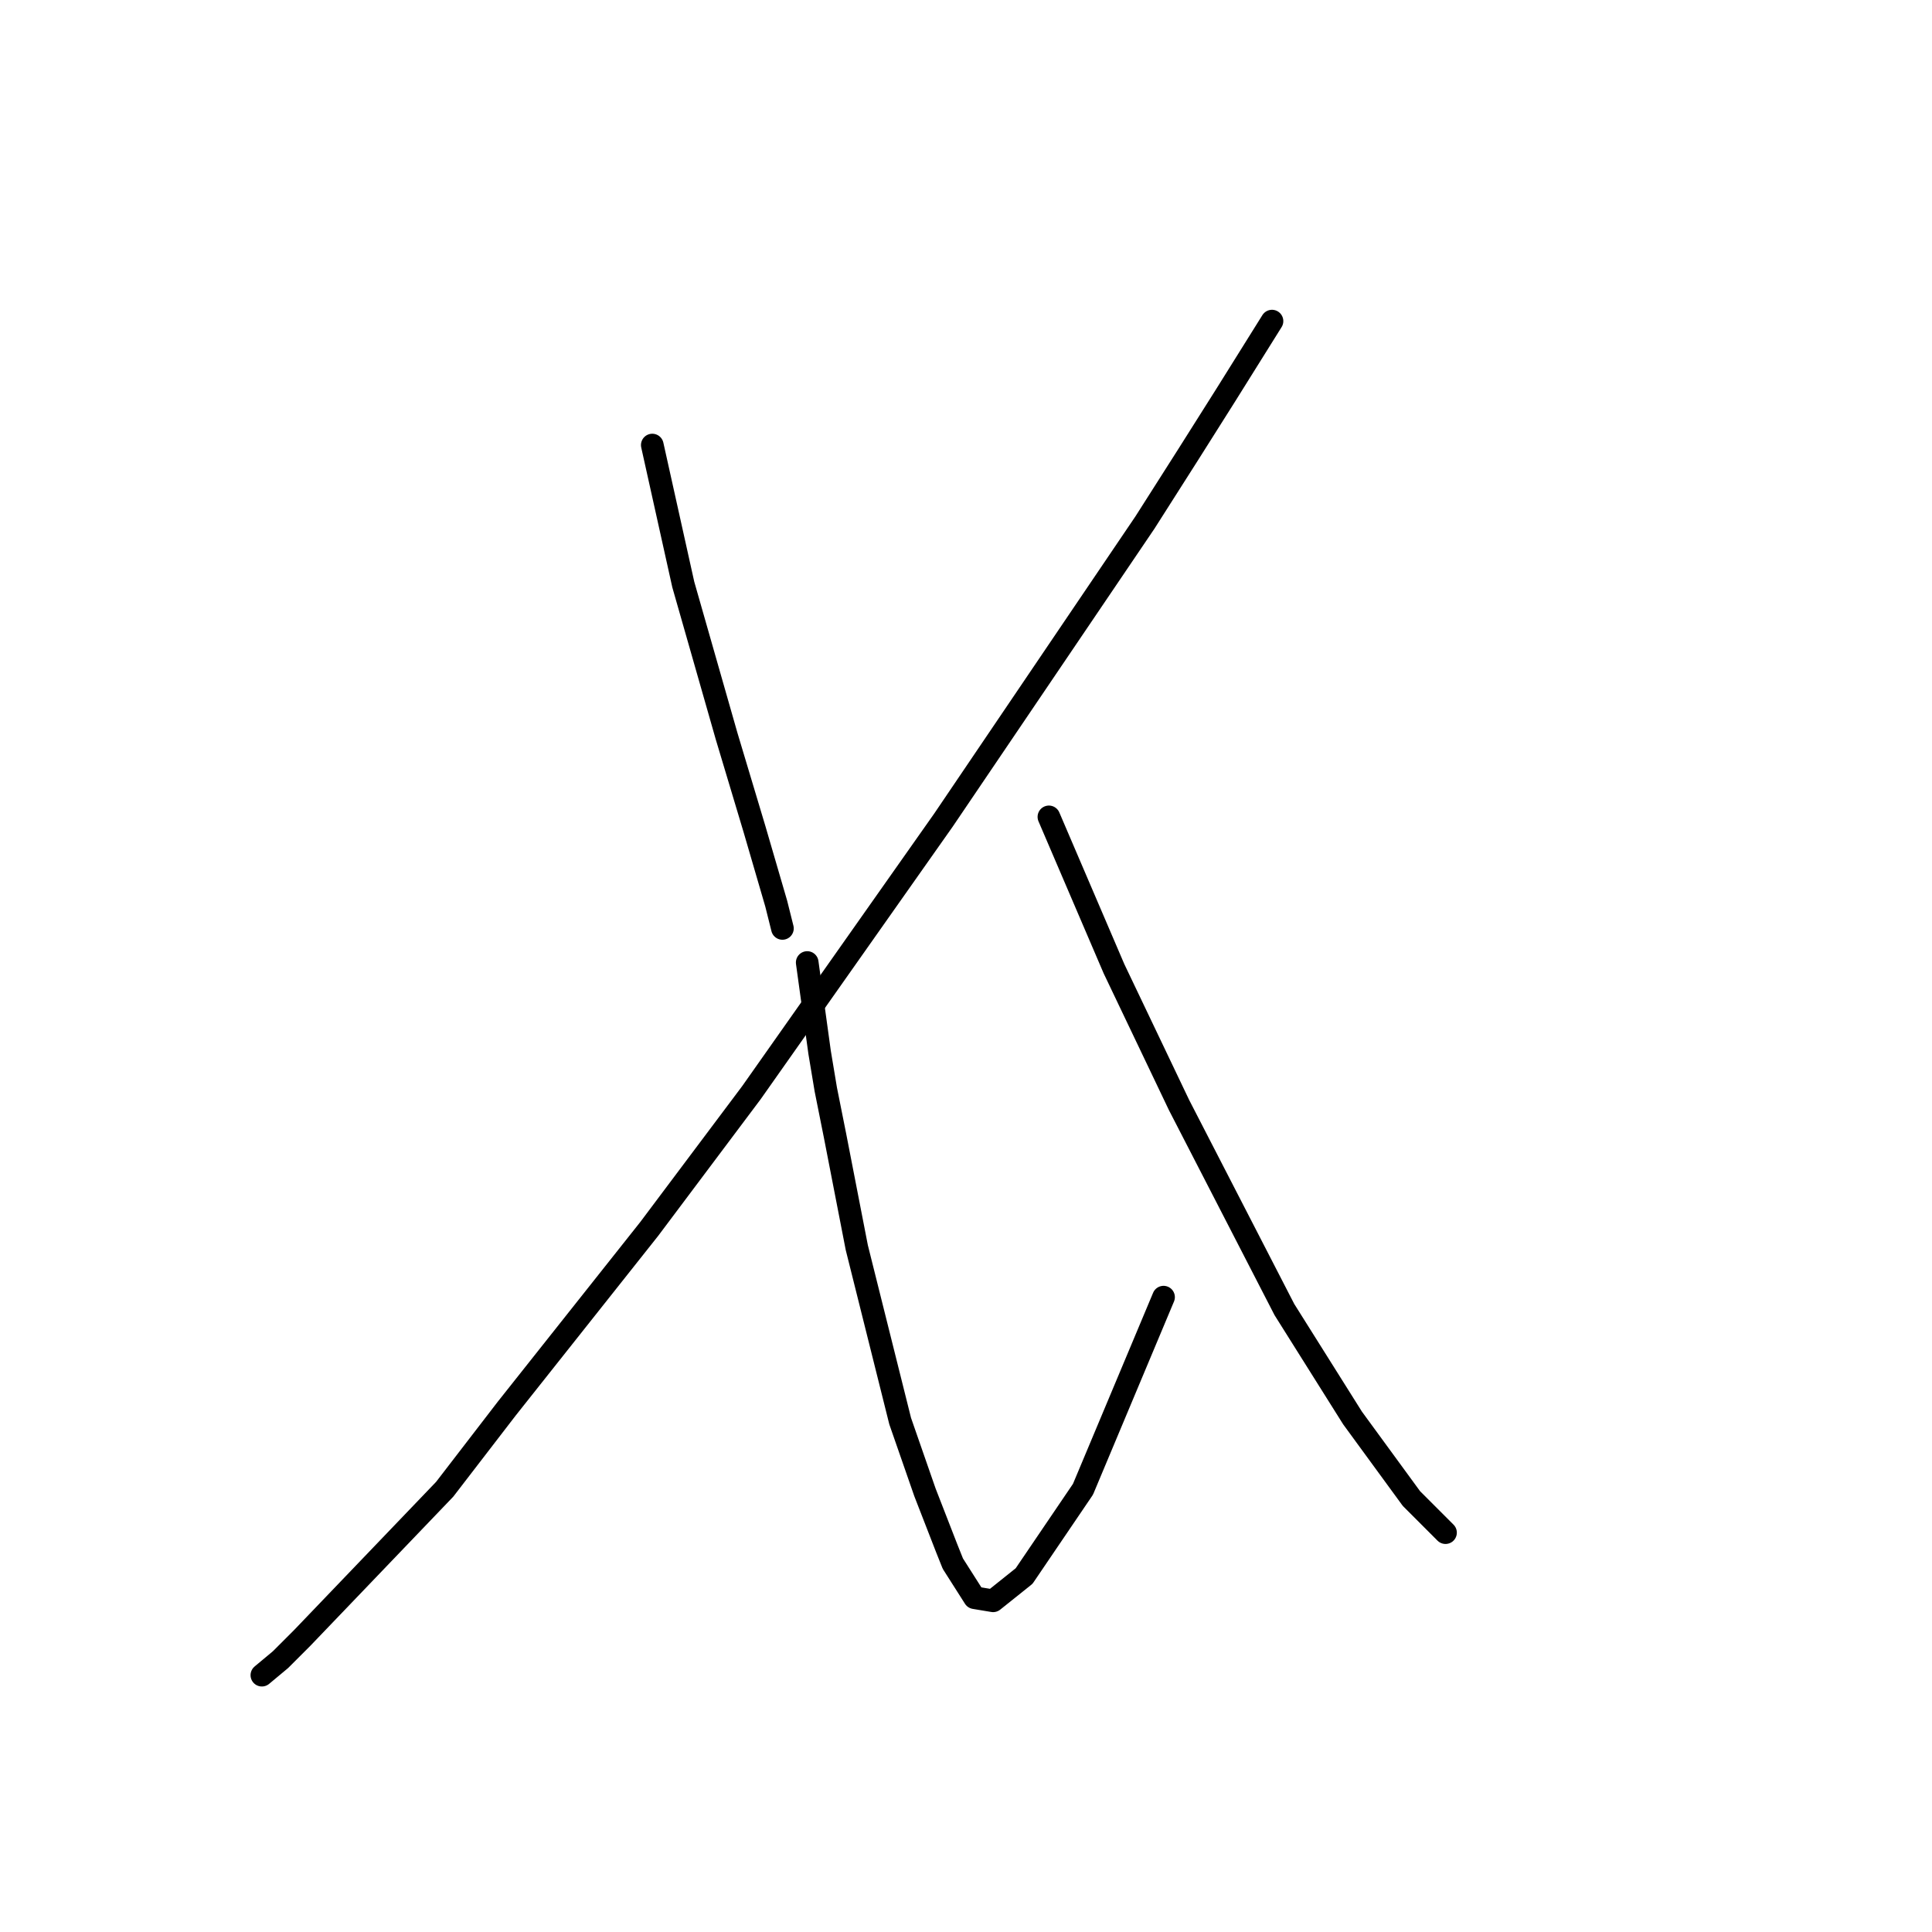 <?xml version="1.0" standalone="no"?>
    <svg width="256" height="256" xmlns="http://www.w3.org/2000/svg" version="1.1">
    <polyline stroke="black" stroke-width="3" stroke-linecap="round" fill="transparent" stroke-linejoin="round" points="86.432 58.972 88.895 70.058 90.537 77.448 96.285 97.566 99.98 109.883 102.854 119.737 103.676 123.021 103.676 123.021 " />
        <polyline stroke="black" stroke-width="3" stroke-linecap="round" fill="transparent" stroke-linejoin="round" points="168.546 42.549 162.387 52.403 157.46 60.204 151.712 69.236 125.025 108.651 99.57 144.781 86.021 162.847 67.135 186.66 58.923 197.335 40.037 217.042 37.163 219.916 34.7 221.969 34.7 221.969 " />
        <polyline stroke="black" stroke-width="3" stroke-linecap="round" fill="transparent" stroke-linejoin="round" points="106.96 127.538 108.602 139.444 109.424 144.371 110.655 150.529 113.529 165.31 119.277 188.302 122.562 197.745 125.436 205.135 126.257 207.188 129.131 211.705 131.594 212.115 135.7 208.831 143.501 197.335 154.176 171.879 154.176 171.879 " />
        <polyline stroke="black" stroke-width="3" stroke-linecap="round" fill="transparent" stroke-linejoin="round" points="138.985 108.241 147.607 128.359 156.229 146.424 170.188 173.521 179.221 187.891 187.022 198.566 191.538 203.083 191.538 203.083 " />
        </svg>